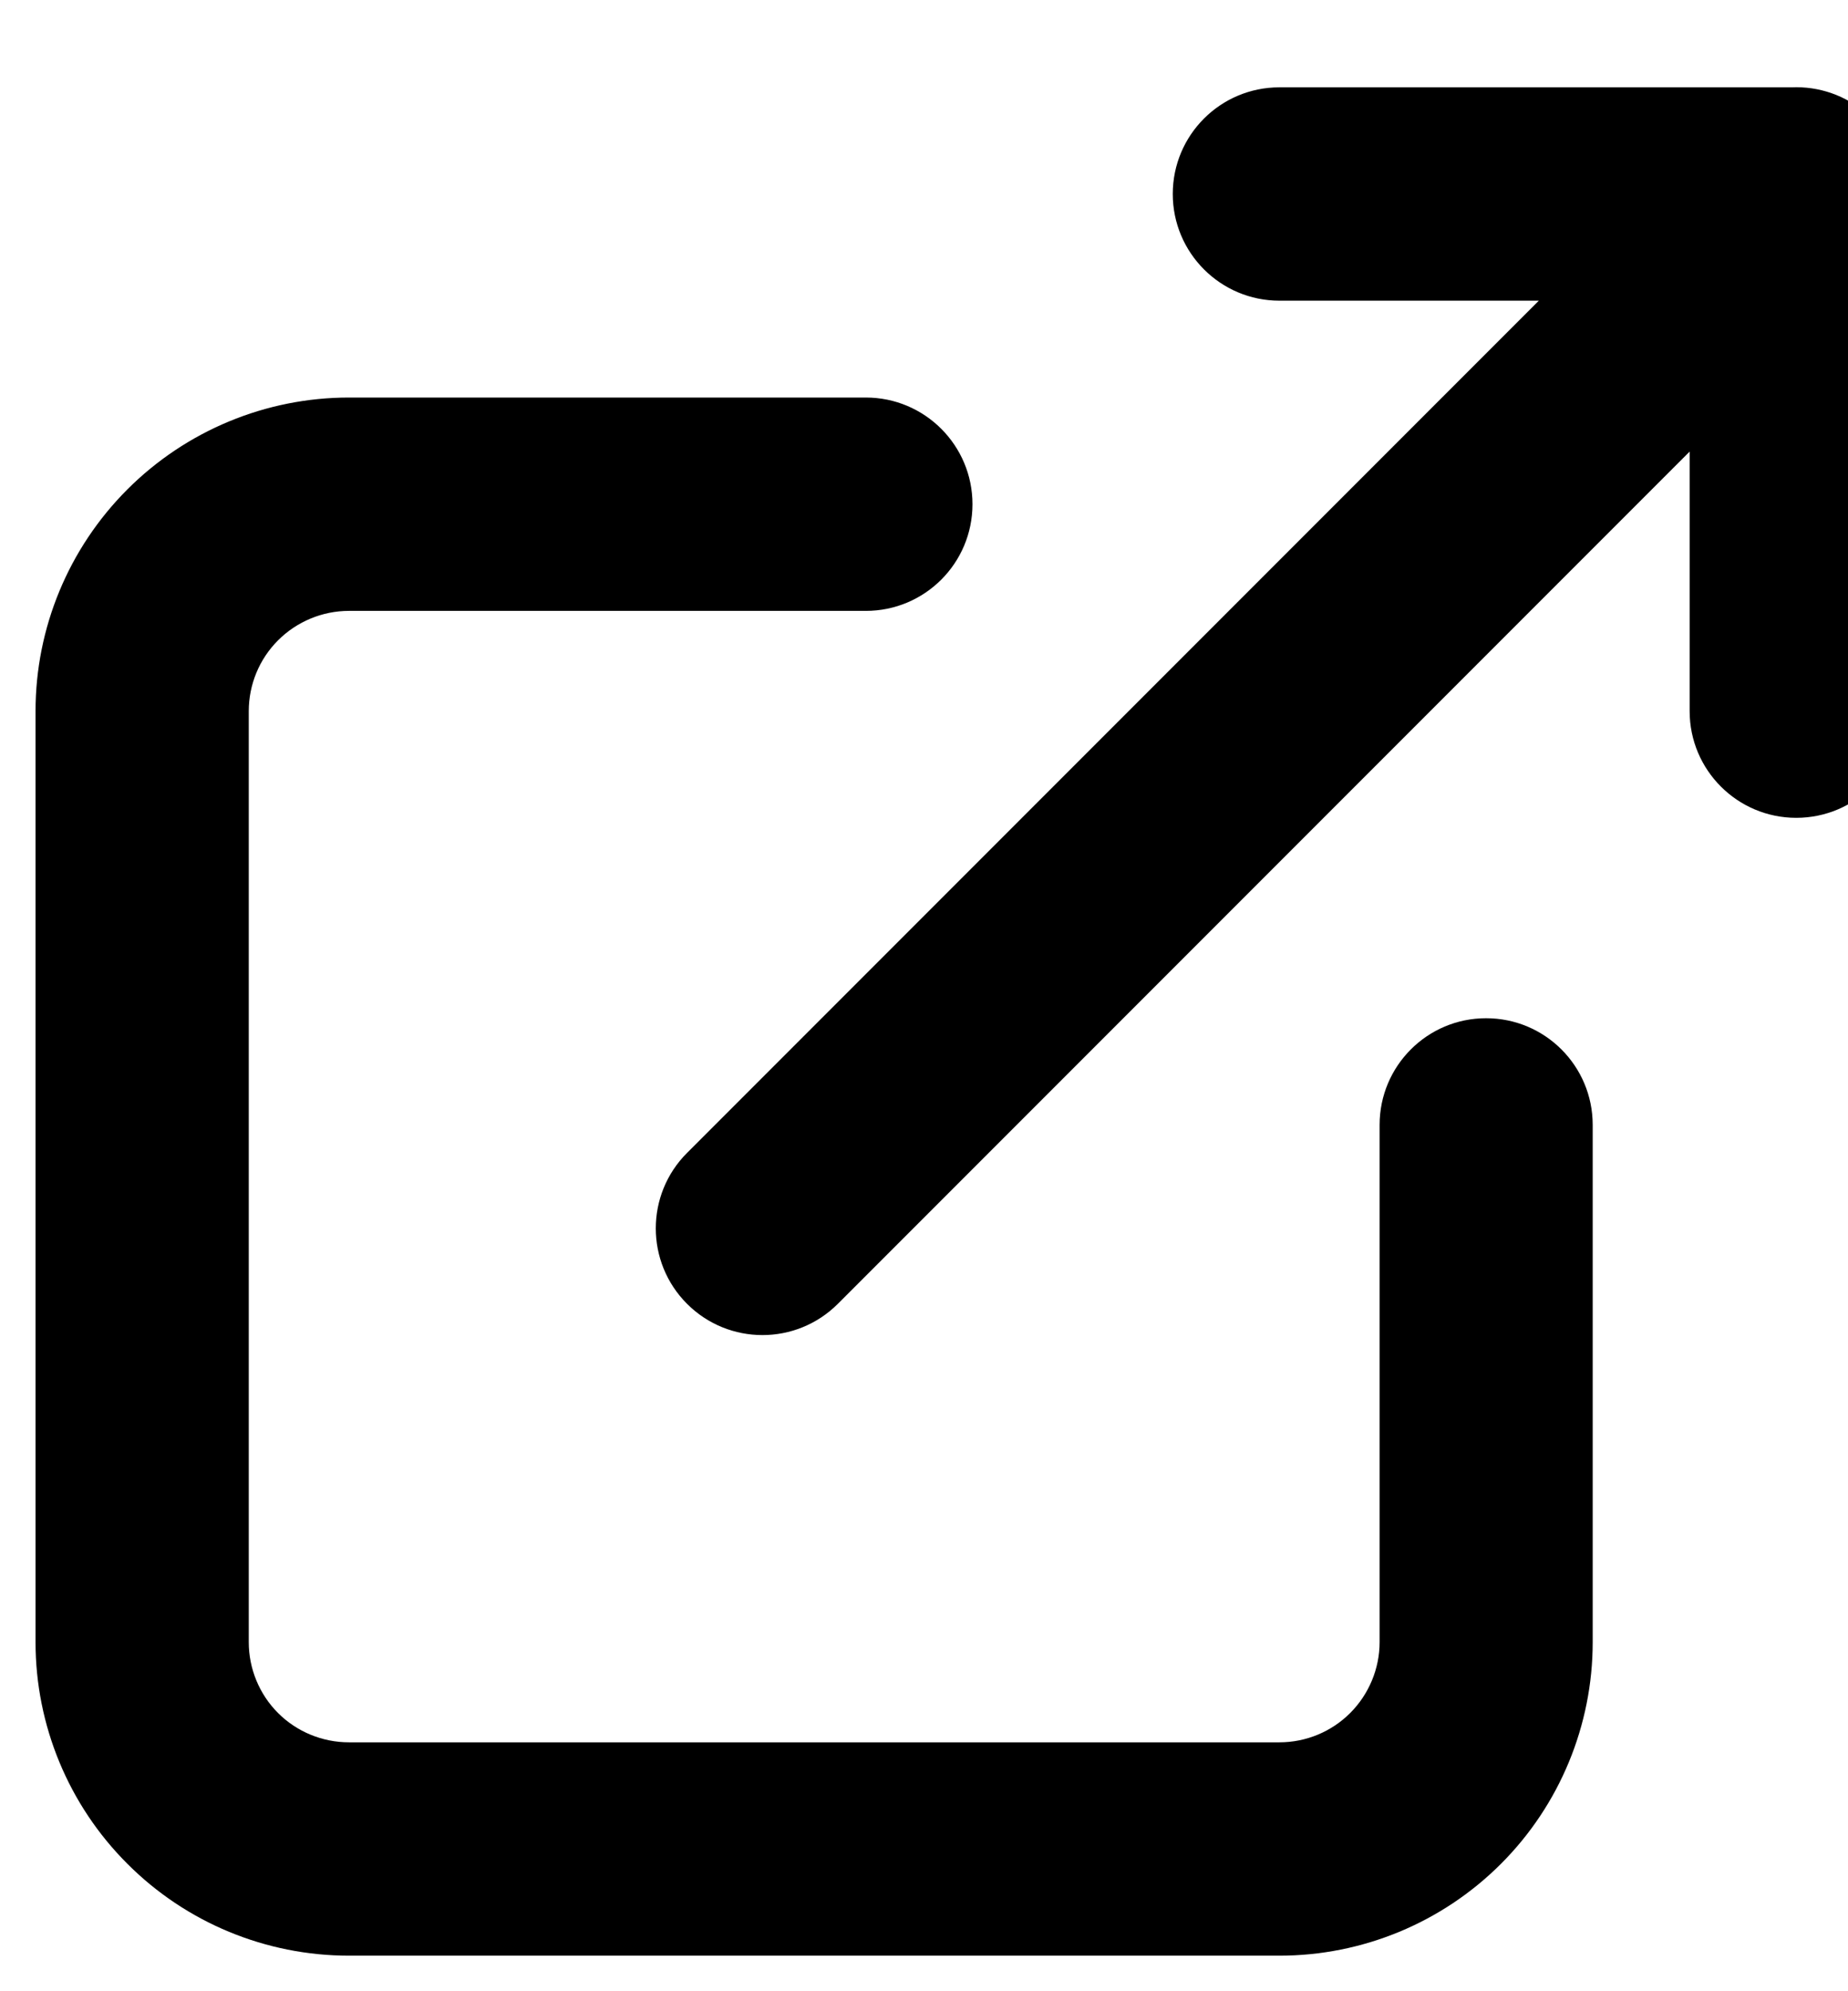 <svg width="13" height="14" viewBox="0 0 13 14" fill="none" xmlns="http://www.w3.org/2000/svg">
<path d="M6.091 4.295C6.505 4.295 6.841 3.96 6.841 3.545C6.841 3.131 6.505 2.795 6.091 2.795V4.295ZM1.426 3.971L1.956 4.502L1.956 4.502L1.426 3.971ZM1.426 12.574L1.956 12.044L1.956 12.044L1.426 12.574ZM11.204 7.909C11.204 7.495 10.869 7.159 10.454 7.159C10.04 7.159 9.705 7.495 9.705 7.909H11.204ZM4.833 8.106C4.54 8.399 4.54 8.874 4.833 9.167C5.126 9.46 5.601 9.46 5.894 9.167L4.833 8.106ZM13.167 1.894C13.46 1.601 13.46 1.126 13.167 0.833C12.874 0.54 12.399 0.54 12.106 0.833L13.167 1.894ZM12.636 2.114C13.051 2.114 13.386 1.778 13.386 1.364C13.386 0.949 13.051 0.614 12.636 0.614V2.114ZM9 0.614C8.586 0.614 8.25 0.949 8.25 1.364C8.25 1.778 8.586 2.114 9 2.114V0.614ZM13.386 1.364C13.386 0.949 13.051 0.614 12.636 0.614C12.222 0.614 11.886 0.949 11.886 1.364H13.386ZM11.886 5C11.886 5.414 12.222 5.75 12.636 5.75C13.051 5.75 13.386 5.414 13.386 5H11.886ZM6.091 2.795H2.455V4.295H6.091V2.795ZM2.455 2.795C1.87 2.795 1.309 3.028 0.896 3.441L1.956 4.502C2.088 4.37 2.268 4.295 2.455 4.295V2.795ZM0.896 3.441C0.482 3.855 0.25 4.415 0.25 5H1.75C1.75 4.813 1.824 4.634 1.956 4.502L0.896 3.441ZM0.25 5V11.546H1.75V5H0.25ZM0.25 11.546C0.25 12.13 0.482 12.691 0.896 13.104L1.956 12.044C1.824 11.912 1.75 11.732 1.75 11.546H0.25ZM0.896 13.104C1.309 13.518 1.87 13.75 2.455 13.75V12.25C2.268 12.25 2.088 12.176 1.956 12.044L0.896 13.104ZM2.455 13.75H9V12.25H2.455V13.75ZM9 13.75C9.585 13.75 10.145 13.518 10.559 13.104L9.498 12.044C9.366 12.176 9.187 12.25 9 12.25V13.75ZM10.559 13.104C10.972 12.691 11.204 12.13 11.204 11.546H9.705C9.705 11.732 9.63 11.912 9.498 12.044L10.559 13.104ZM11.204 11.546V7.909H9.705V11.546H11.204ZM5.894 9.167L13.167 1.894L12.106 0.833L4.833 8.106L5.894 9.167ZM12.636 0.614H9V2.114H12.636V0.614ZM11.886 1.364V5H13.386V1.364H11.886Z" fill="currentColor"/>
</svg>
